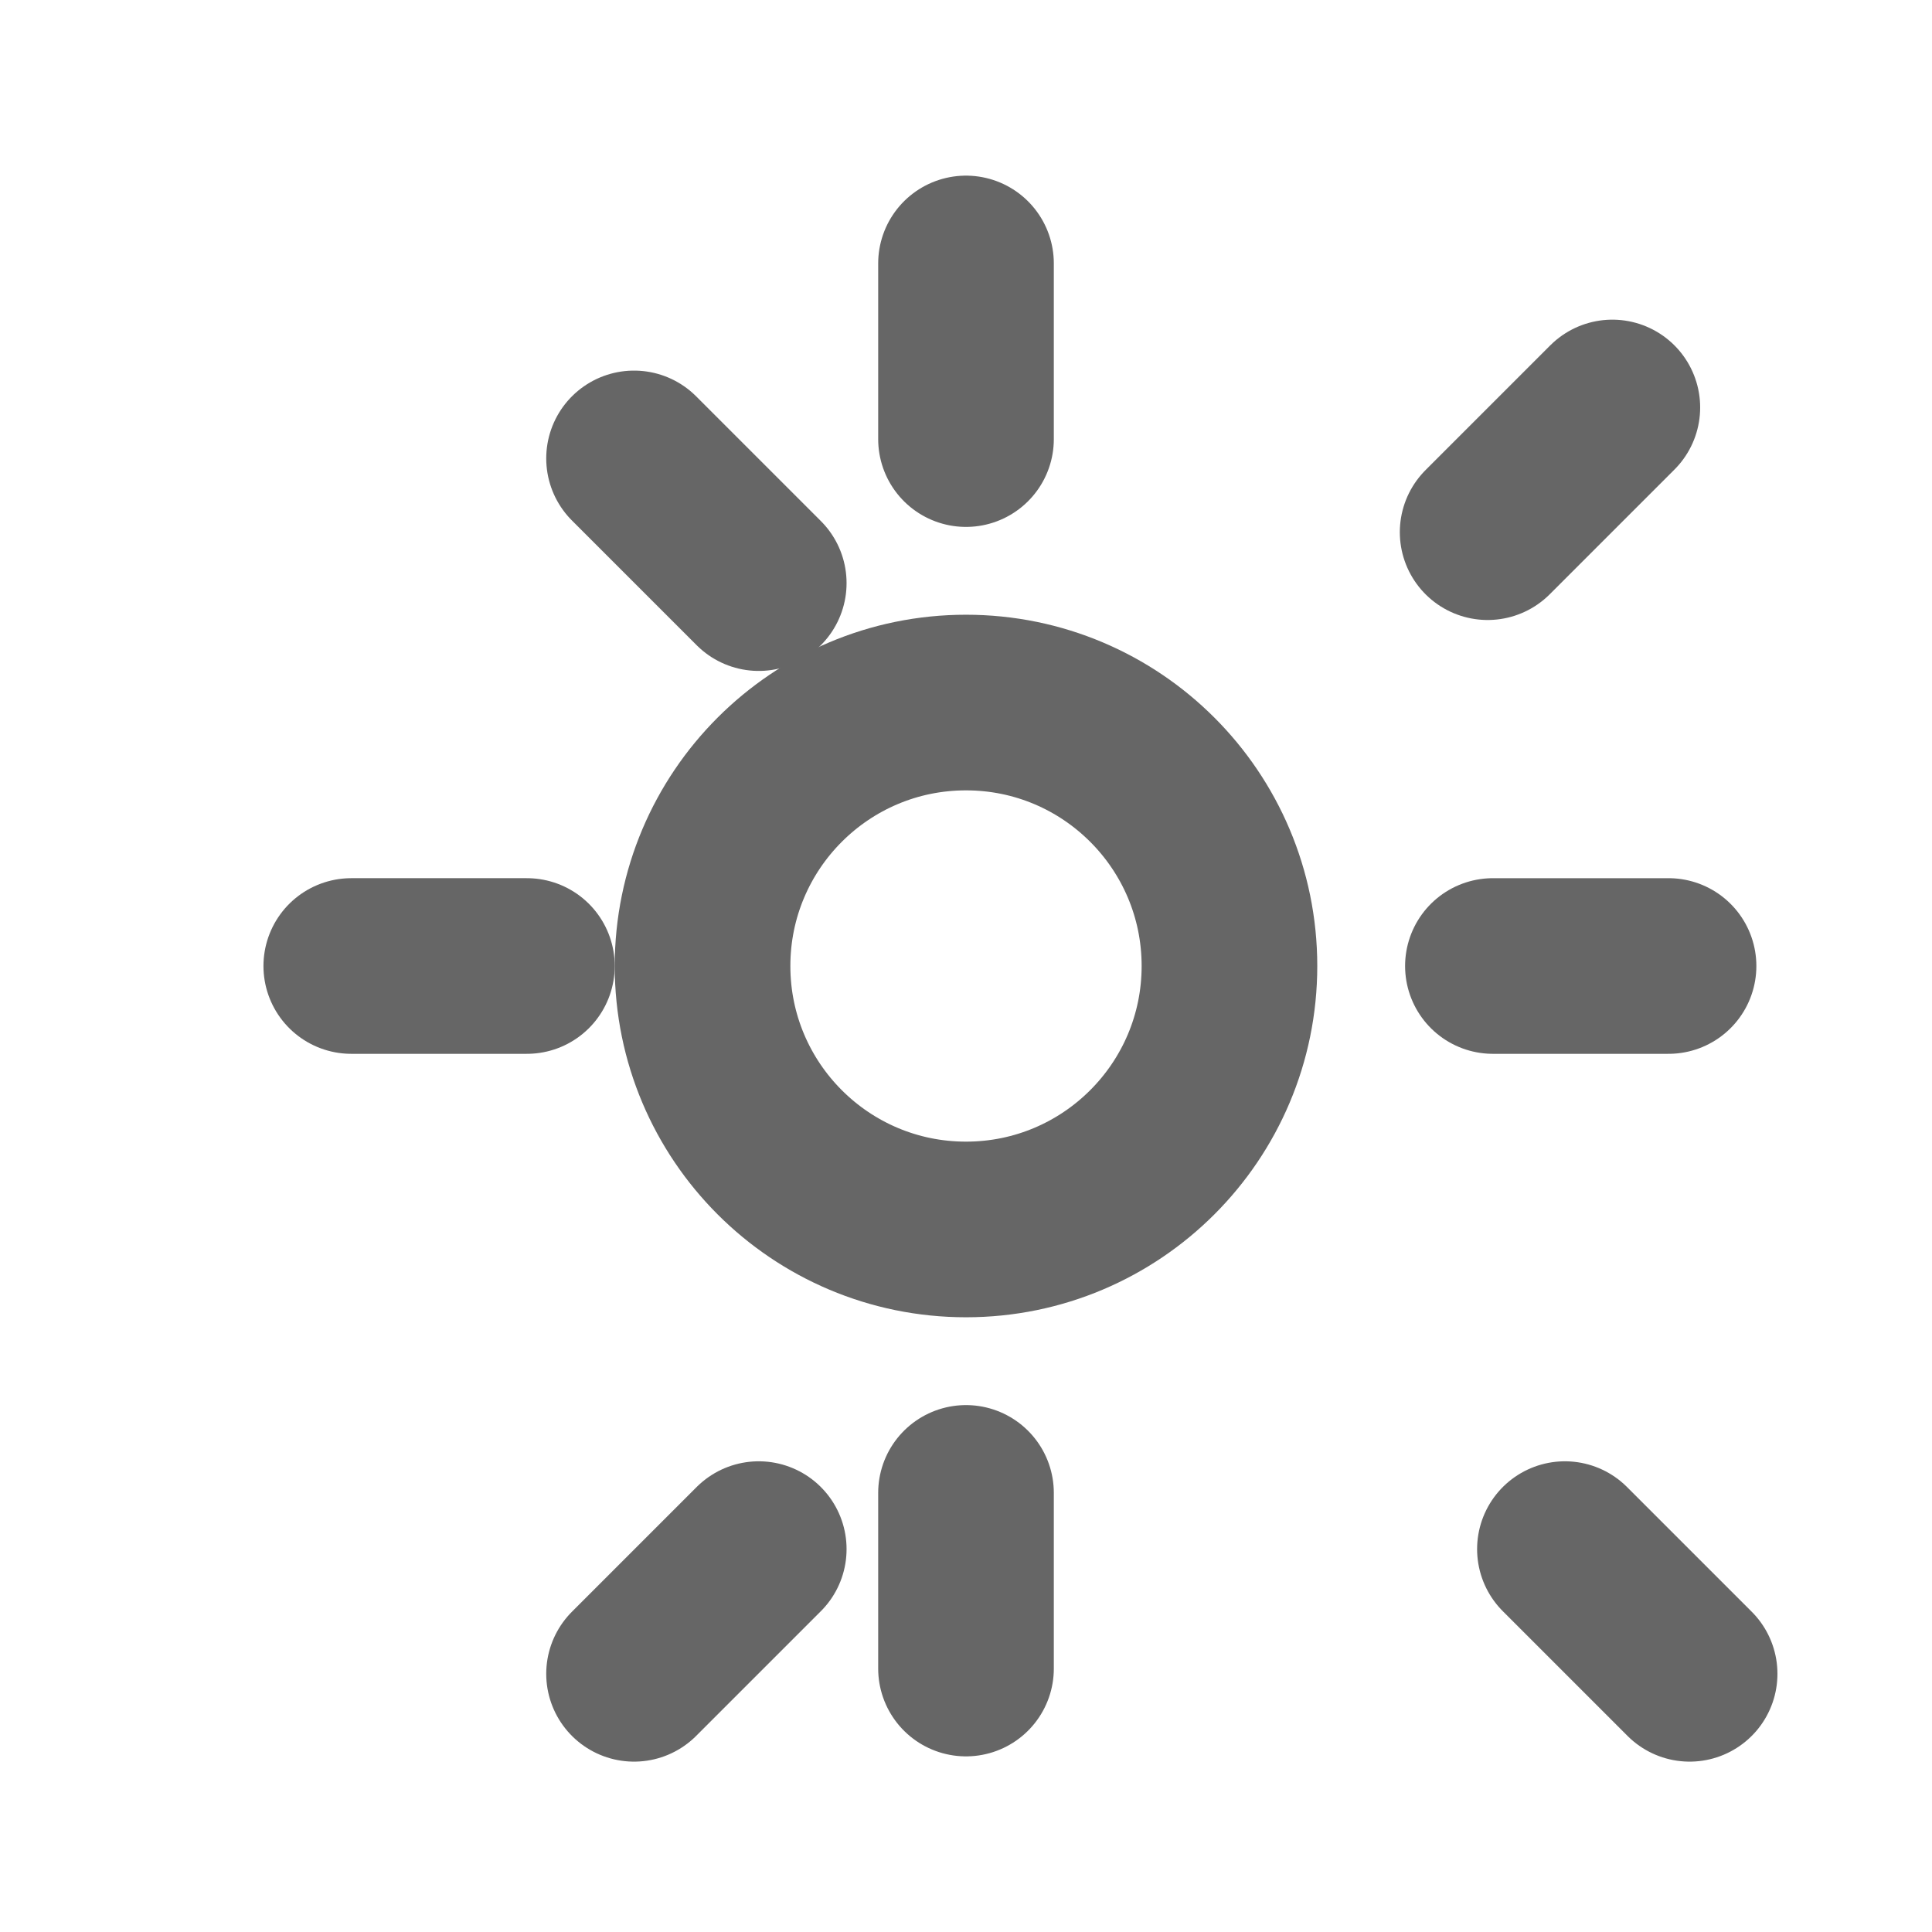 <svg width="22" height="22" viewBox="0 0 22 22" fill="none" xmlns="http://www.w3.org/2000/svg">
  <circle cx="11" cy="11" r="3" stroke="#666" stroke-width="2"/>
  <path d="M11 3v2m0 12v2m8-8h-2M6 11H4m14.36-6.36l-1.42 1.42M8.64 17.64l-1.42 1.42m12.02 0l-1.42-1.42M8.64 6.64L7.22 5.22" stroke="#666" stroke-width="2" stroke-linecap="round"/>
</svg>